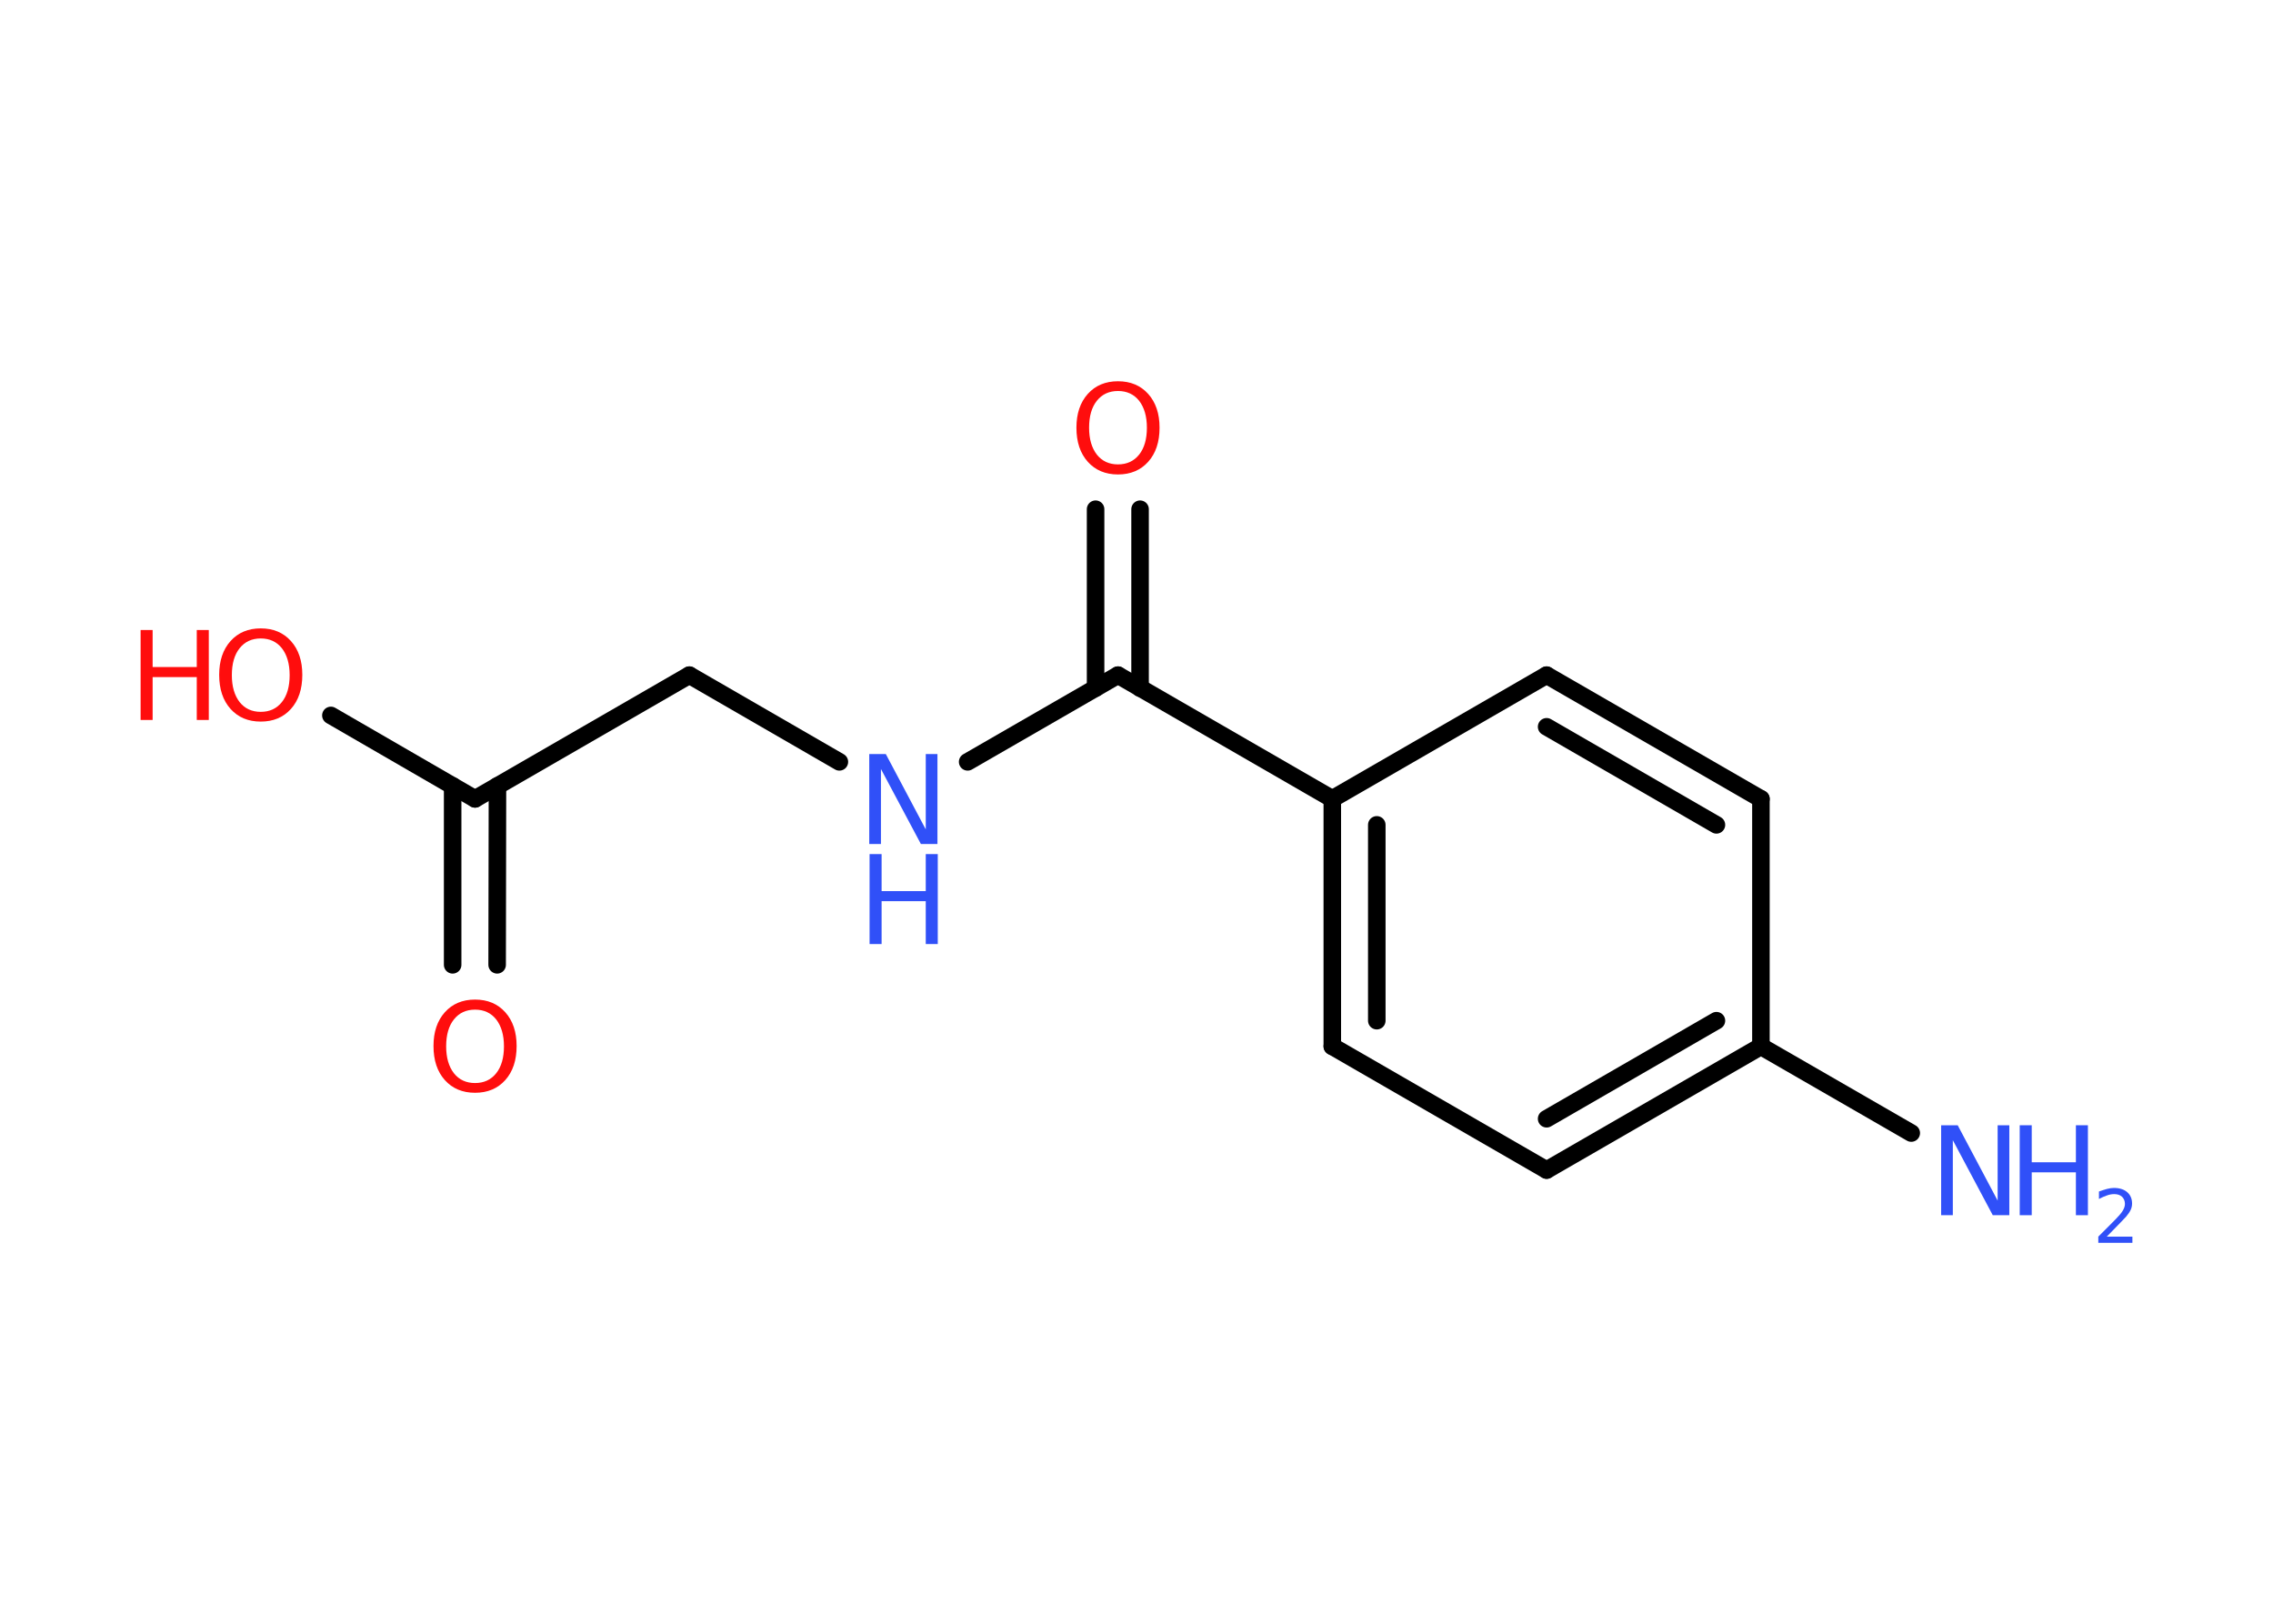 <?xml version='1.0' encoding='UTF-8'?>
<!DOCTYPE svg PUBLIC "-//W3C//DTD SVG 1.1//EN" "http://www.w3.org/Graphics/SVG/1.1/DTD/svg11.dtd">
<svg version='1.2' xmlns='http://www.w3.org/2000/svg' xmlns:xlink='http://www.w3.org/1999/xlink' width='70.0mm' height='50.0mm' viewBox='0 0 70.0 50.0'>
  <desc>Generated by the Chemistry Development Kit (http://github.com/cdk)</desc>
  <g stroke-linecap='round' stroke-linejoin='round' stroke='#000000' stroke-width='.54' fill='#3050F8'>
    <rect x='.0' y='.0' width='70.0' height='50.0' fill='#FFFFFF' stroke='none'/>
    <g id='mol1' class='mol'>
      <line id='mol1bnd1' class='bond' x1='58.86' y1='34.89' x2='54.23' y2='32.22'/>
      <g id='mol1bnd2' class='bond'>
        <line x1='47.63' y1='36.03' x2='54.23' y2='32.22'/>
        <line x1='47.63' y1='34.45' x2='52.86' y2='31.43'/>
      </g>
      <line id='mol1bnd3' class='bond' x1='47.63' y1='36.03' x2='41.03' y2='32.22'/>
      <g id='mol1bnd4' class='bond'>
        <line x1='41.03' y1='24.6' x2='41.03' y2='32.22'/>
        <line x1='42.4' y1='25.4' x2='42.4' y2='31.43'/>
      </g>
      <line id='mol1bnd5' class='bond' x1='41.03' y1='24.6' x2='47.63' y2='20.79'/>
      <g id='mol1bnd6' class='bond'>
        <line x1='54.23' y1='24.6' x2='47.63' y2='20.79'/>
        <line x1='52.86' y1='25.4' x2='47.63' y2='22.38'/>
      </g>
      <line id='mol1bnd7' class='bond' x1='54.23' y1='32.22' x2='54.23' y2='24.6'/>
      <line id='mol1bnd8' class='bond' x1='41.03' y1='24.6' x2='34.43' y2='20.79'/>
      <g id='mol1bnd9' class='bond'>
        <line x1='33.74' y1='21.19' x2='33.74' y2='15.68'/>
        <line x1='35.11' y1='21.19' x2='35.11' y2='15.68'/>
      </g>
      <line id='mol1bnd10' class='bond' x1='34.43' y1='20.79' x2='29.8' y2='23.46'/>
      <line id='mol1bnd11' class='bond' x1='25.85' y1='23.46' x2='21.23' y2='20.79'/>
      <line id='mol1bnd12' class='bond' x1='21.23' y1='20.79' x2='14.63' y2='24.6'/>
      <line id='mol1bnd13' class='bond' x1='14.63' y1='24.6' x2='10.19' y2='22.03'/>
      <g id='mol1bnd14' class='bond'>
        <line x1='15.32' y1='24.2' x2='15.31' y2='29.71'/>
        <line x1='13.94' y1='24.2' x2='13.94' y2='29.71'/>
      </g>
      <g id='mol1atm1' class='atom'>
        <path d='M59.79 34.65h.5l1.23 2.32v-2.32h.36v2.77h-.51l-1.23 -2.31v2.31h-.36v-2.77z' stroke='none'/>
        <path d='M62.2 34.65h.37v1.14h1.36v-1.14h.37v2.77h-.37v-1.32h-1.36v1.32h-.37v-2.77z' stroke='none'/>
        <path d='M64.89 38.08h.78v.19h-1.05v-.19q.13 -.13 .35 -.35q.22 -.22 .28 -.29q.11 -.12 .15 -.21q.04 -.08 .04 -.16q.0 -.13 -.09 -.22q-.09 -.08 -.24 -.08q-.11 .0 -.22 .04q-.12 .04 -.25 .11v-.23q.14 -.05 .25 -.08q.12 -.03 .21 -.03q.26 .0 .41 .13q.15 .13 .15 .35q.0 .1 -.04 .19q-.04 .09 -.14 .21q-.03 .03 -.18 .19q-.15 .15 -.42 .43z' stroke='none'/>
      </g>
      <path id='mol1atm9' class='atom' d='M34.43 12.04q-.41 .0 -.65 .3q-.24 .3 -.24 .83q.0 .52 .24 .83q.24 .3 .65 .3q.41 .0 .65 -.3q.24 -.3 .24 -.83q.0 -.52 -.24 -.83q-.24 -.3 -.65 -.3zM34.43 11.74q.58 .0 .93 .39q.35 .39 .35 1.04q.0 .66 -.35 1.05q-.35 .39 -.93 .39q-.58 .0 -.93 -.39q-.35 -.39 -.35 -1.05q.0 -.65 .35 -1.04q.35 -.39 .93 -.39z' stroke='none' fill='#FF0D0D'/>
      <g id='mol1atm10' class='atom'>
        <path d='M26.78 23.22h.5l1.23 2.32v-2.32h.36v2.77h-.51l-1.23 -2.31v2.31h-.36v-2.77z' stroke='none'/>
        <path d='M26.78 26.3h.37v1.14h1.36v-1.14h.37v2.77h-.37v-1.32h-1.36v1.32h-.37v-2.77z' stroke='none'/>
      </g>
      <g id='mol1atm13' class='atom'>
        <path d='M8.03 19.66q-.41 .0 -.65 .3q-.24 .3 -.24 .83q.0 .52 .24 .83q.24 .3 .65 .3q.41 .0 .65 -.3q.24 -.3 .24 -.83q.0 -.52 -.24 -.83q-.24 -.3 -.65 -.3zM8.03 19.35q.58 .0 .93 .39q.35 .39 .35 1.04q.0 .66 -.35 1.05q-.35 .39 -.93 .39q-.58 .0 -.93 -.39q-.35 -.39 -.35 -1.05q.0 -.65 .35 -1.04q.35 -.39 .93 -.39z' stroke='none' fill='#FF0D0D'/>
        <path d='M4.33 19.4h.37v1.14h1.36v-1.14h.37v2.77h-.37v-1.32h-1.36v1.32h-.37v-2.77z' stroke='none' fill='#FF0D0D'/>
      </g>
      <path id='mol1atm14' class='atom' d='M14.63 31.09q-.41 .0 -.65 .3q-.24 .3 -.24 .83q.0 .52 .24 .83q.24 .3 .65 .3q.41 .0 .65 -.3q.24 -.3 .24 -.83q.0 -.52 -.24 -.83q-.24 -.3 -.65 -.3zM14.63 30.78q.58 .0 .93 .39q.35 .39 .35 1.04q.0 .66 -.35 1.05q-.35 .39 -.93 .39q-.58 .0 -.93 -.39q-.35 -.39 -.35 -1.05q.0 -.65 .35 -1.04q.35 -.39 .93 -.39z' stroke='none' fill='#FF0D0D'/>
    </g>
  </g>
</svg>
